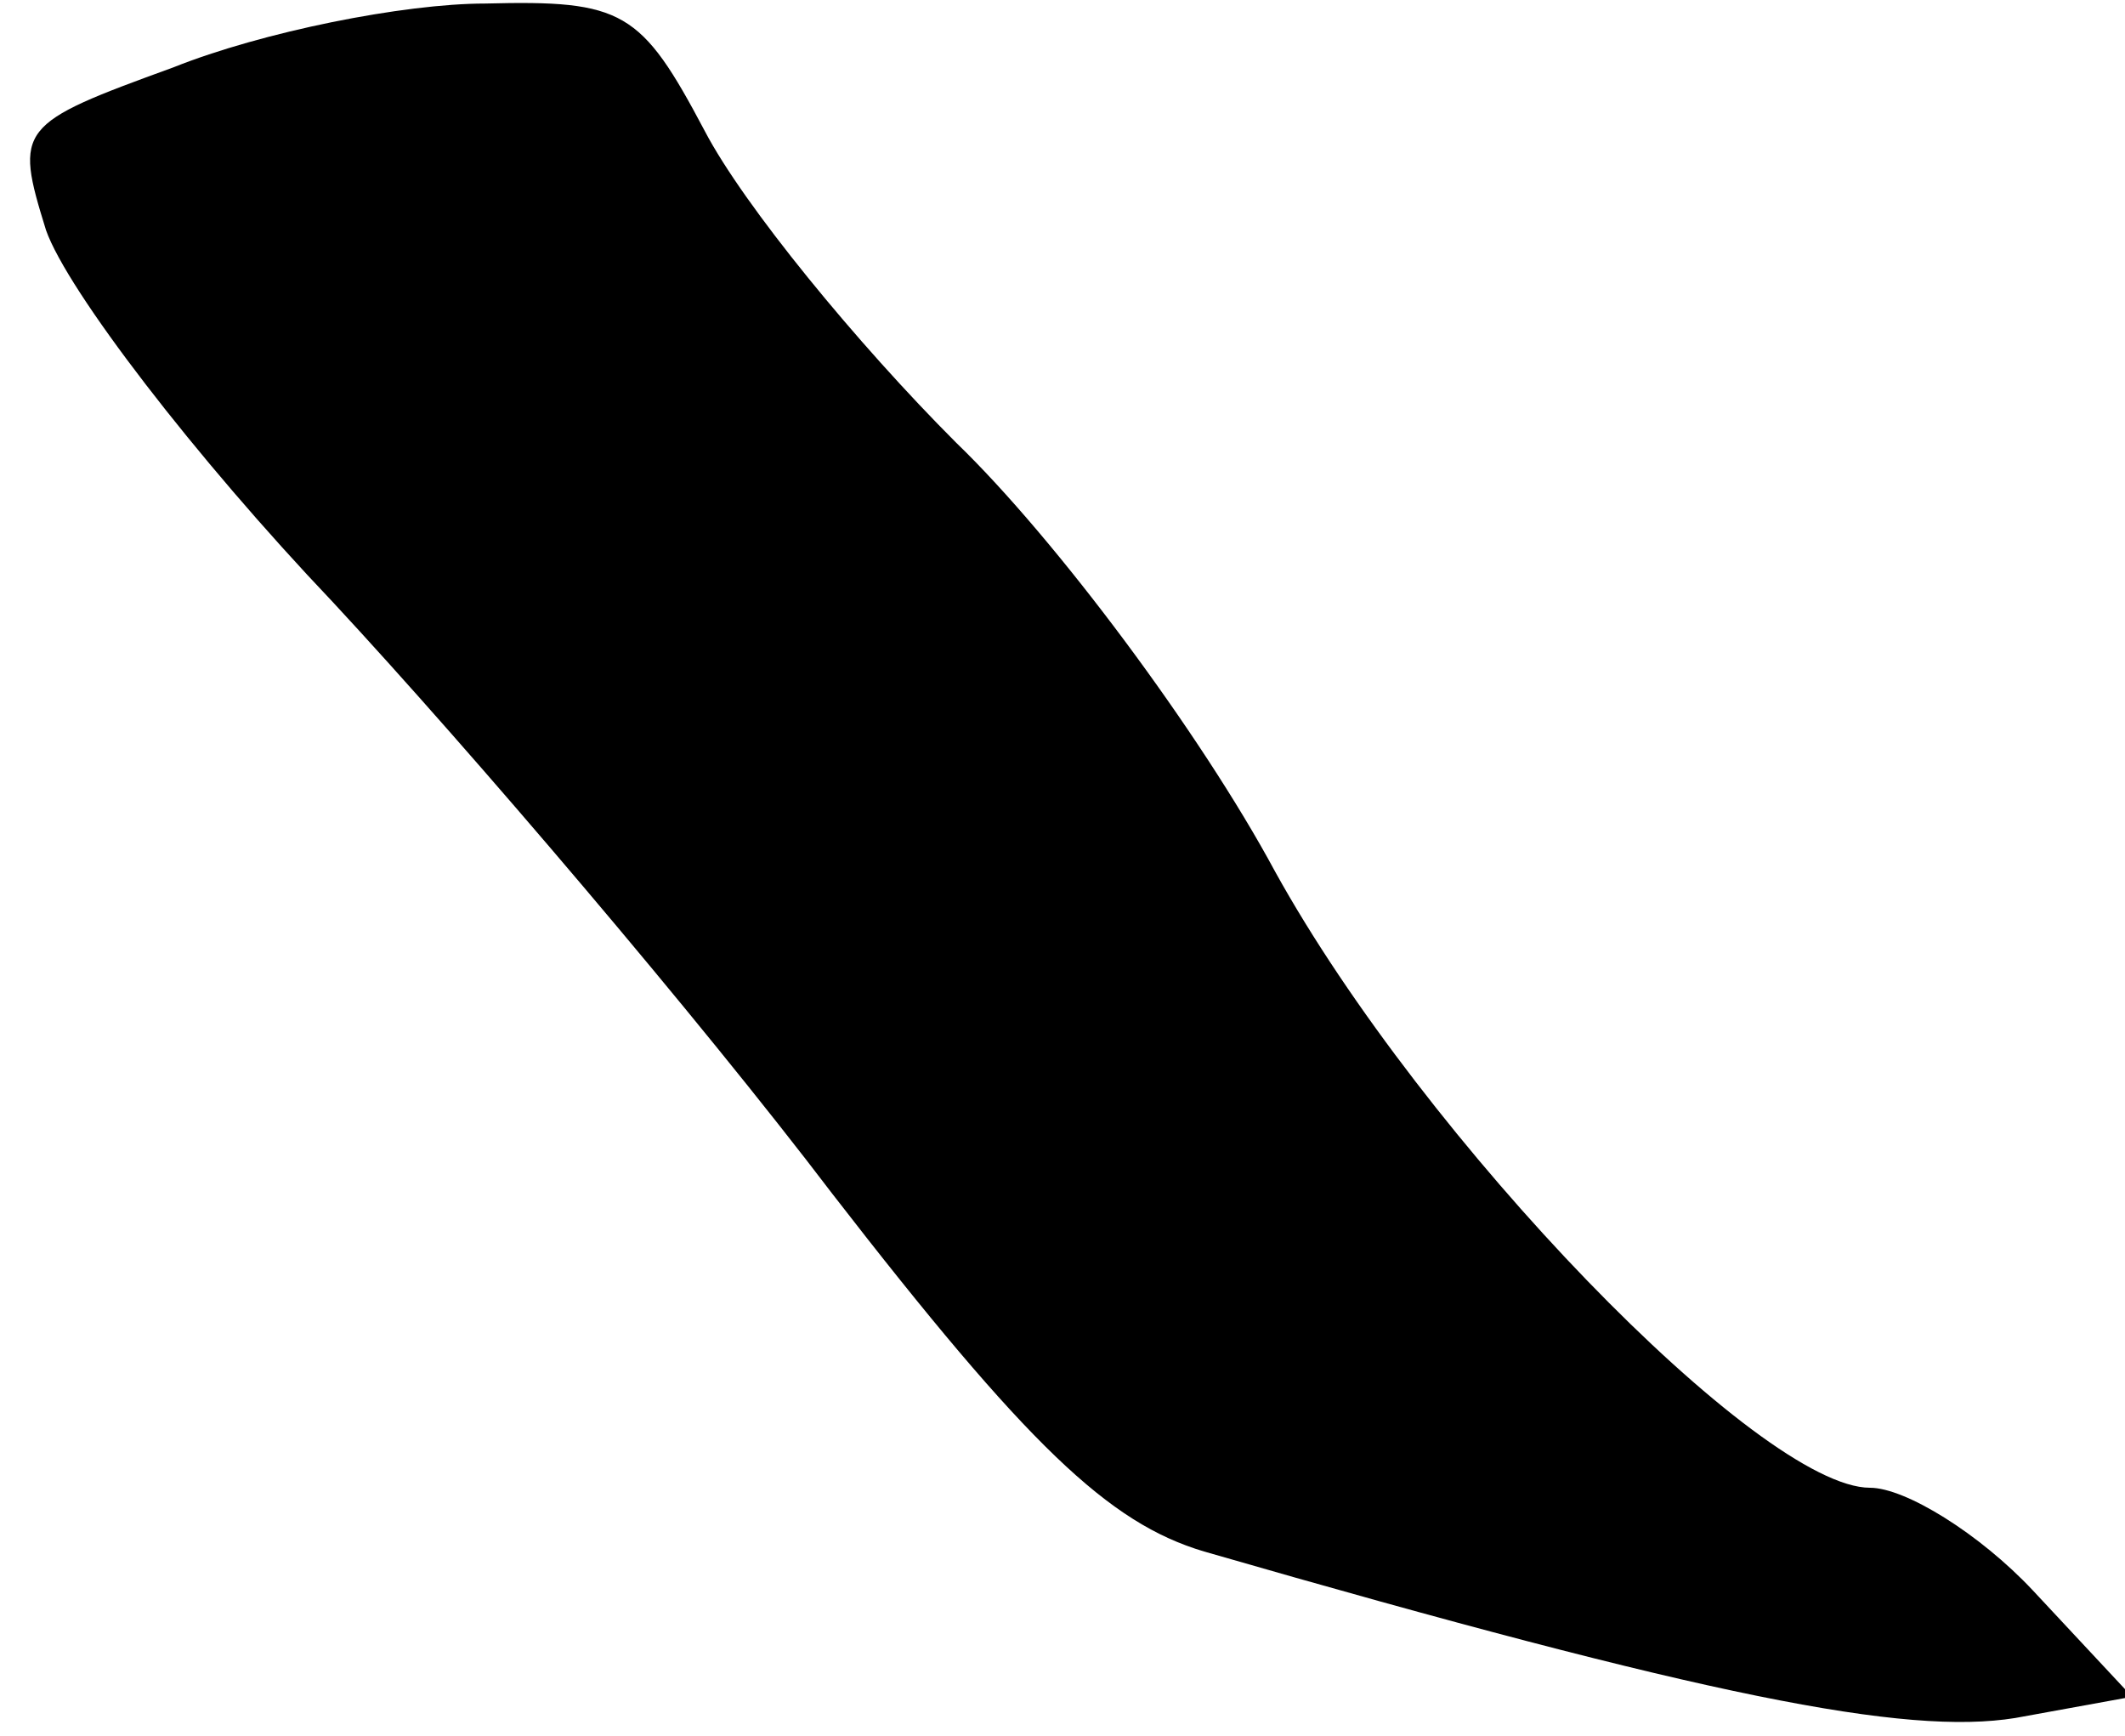 <?xml version="1.0" standalone="no"?>
<!DOCTYPE svg PUBLIC "-//W3C//DTD SVG 20010904//EN"
 "http://www.w3.org/TR/2001/REC-SVG-20010904/DTD/svg10.dtd">
<svg version="1.0" xmlns="http://www.w3.org/2000/svg"
 width="60pt" height="49pt" viewBox="0 0 60 49"
 preserveAspectRatio="xMidYMid meet">
<g transform="translate(0,49) scale(0.1,-0.1)"
fill="#000000" stroke="none">
<path fill="#000000" stroke="none" d="M49 471 c-44 -16 -45 -17 -36 -46 6
-17 42 -64 81 -105 39 -42 103 -117 141 -167 55 -71 78 -93 105 -101 142 -41
198 -52 229 -47 l33 6 -28 30 c-15 16 -36 29 -46 29 -31 0 -126 98 -168 174
-21 39 -62 94 -90 121 -28 28 -60 67 -71 88 -18 34 -23 37 -62 36 -23 0 -63
-8 -88 -18z"/>
</g>
</svg>
